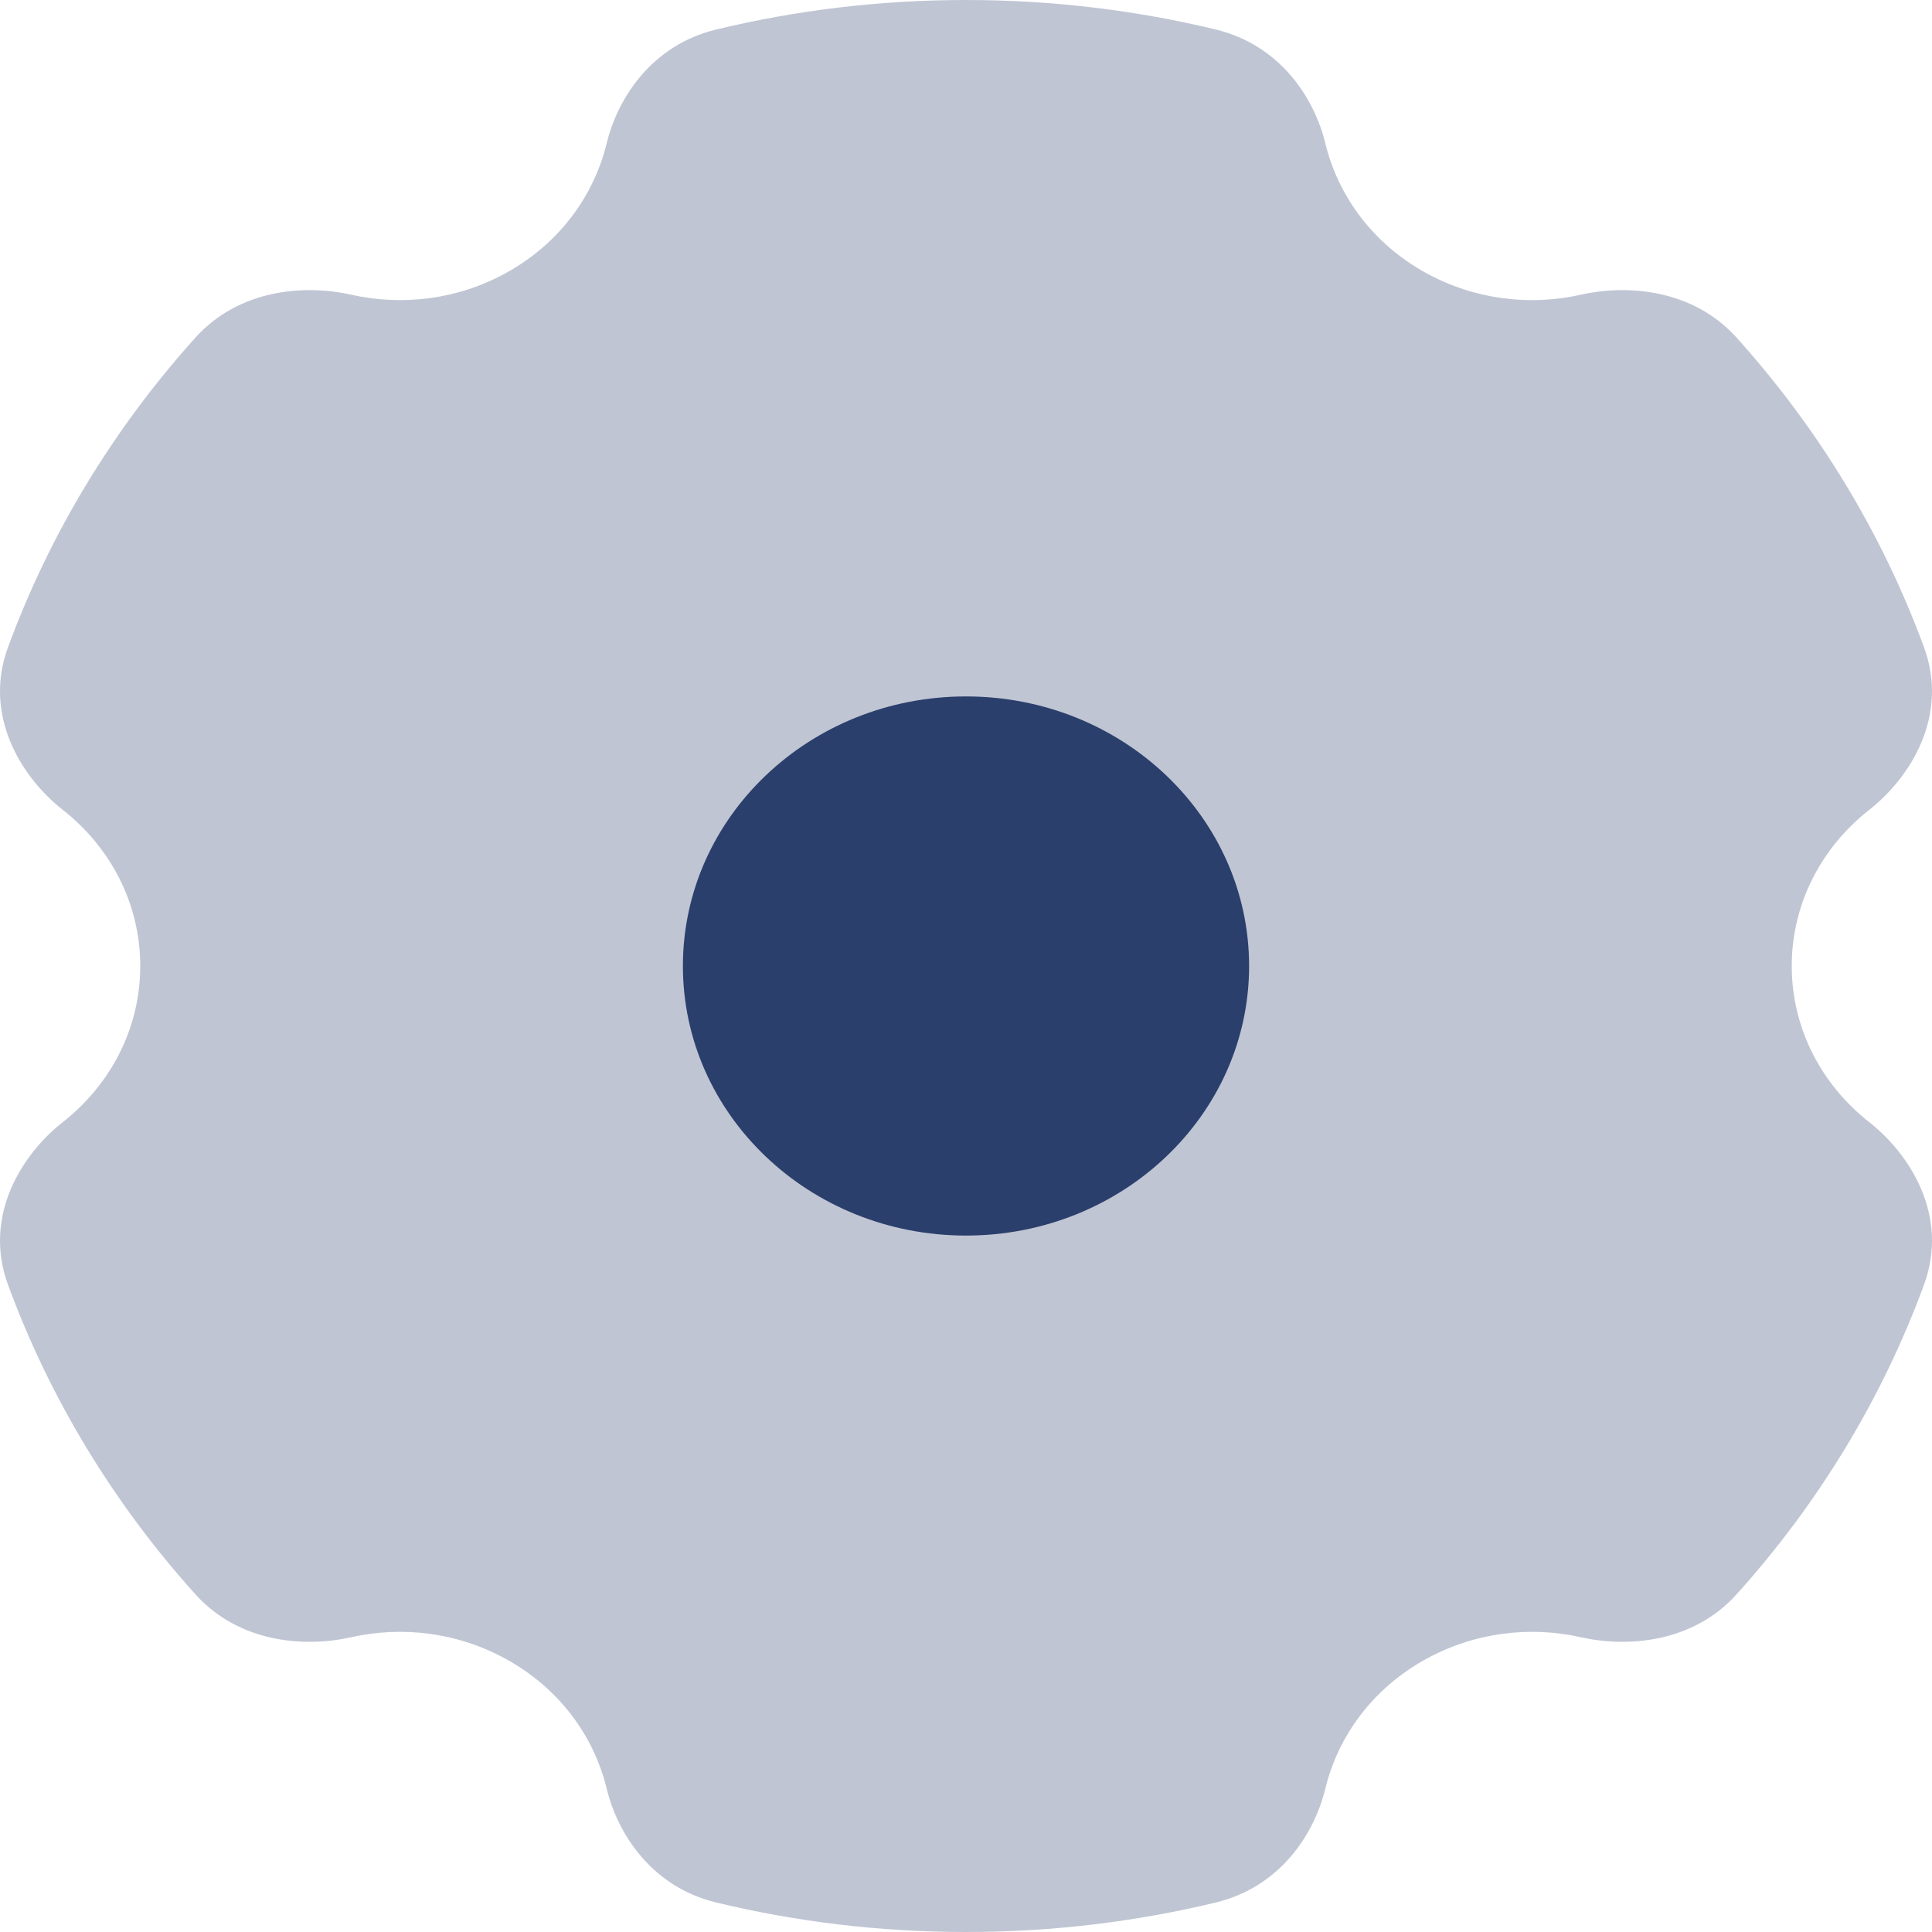 <svg width="32" height="32" viewBox="0 0 32 32" fill="none" xmlns="http://www.w3.org/2000/svg">
<path opacity="0.3" d="M16 0C14.575 0 13.19 0.169 11.866 0.488C10.785 0.748 10.227 1.637 10.048 2.375C9.835 3.25 9.259 4.038 8.38 4.522C7.572 4.966 6.658 5.07 5.815 4.881C5.04 4.707 3.959 4.79 3.235 5.594C1.889 7.09 0.828 8.825 0.131 10.725C-0.284 11.859 0.36 12.88 1.04 13.414C1.825 14.03 2.323 14.959 2.323 16C2.323 17.041 1.825 17.97 1.04 18.586C0.36 19.12 -0.284 20.141 0.131 21.275C0.828 23.175 1.889 24.91 3.235 26.405C3.958 27.21 5.04 27.292 5.815 27.118C6.658 26.929 7.571 27.034 8.38 27.478C9.259 27.961 9.836 28.749 10.048 29.624C10.227 30.363 10.785 31.252 11.866 31.512C13.19 31.831 14.575 32 16 32C17.425 32 18.81 31.831 20.134 31.512C21.215 31.252 21.773 30.363 21.952 29.624C22.165 28.749 22.741 27.961 23.62 27.478C24.429 27.034 25.343 26.929 26.185 27.118C26.96 27.292 28.042 27.209 28.765 26.405C30.111 24.91 31.172 23.175 31.869 21.275C32.284 20.141 31.64 19.12 30.96 18.586C30.175 17.97 29.677 17.041 29.677 16C29.677 14.959 30.175 14.03 30.96 13.414C31.64 12.88 32.284 11.859 31.869 10.725C31.172 8.825 30.111 7.09 28.765 5.594C28.041 4.79 26.96 4.707 26.185 4.881C25.342 5.07 24.429 4.966 23.62 4.522C22.741 4.038 22.165 3.25 21.952 2.375C21.773 1.637 21.215 0.749 20.134 0.488C18.811 0.169 17.425 0 16 0Z" fill="#2B3F6C"/>
<ellipse cx="4.689" cy="4.465" rx="4.689" ry="4.465" transform="matrix(-1 0 0 1 20.689 11.535)" fill="#2B3F6C"/>
</svg>
